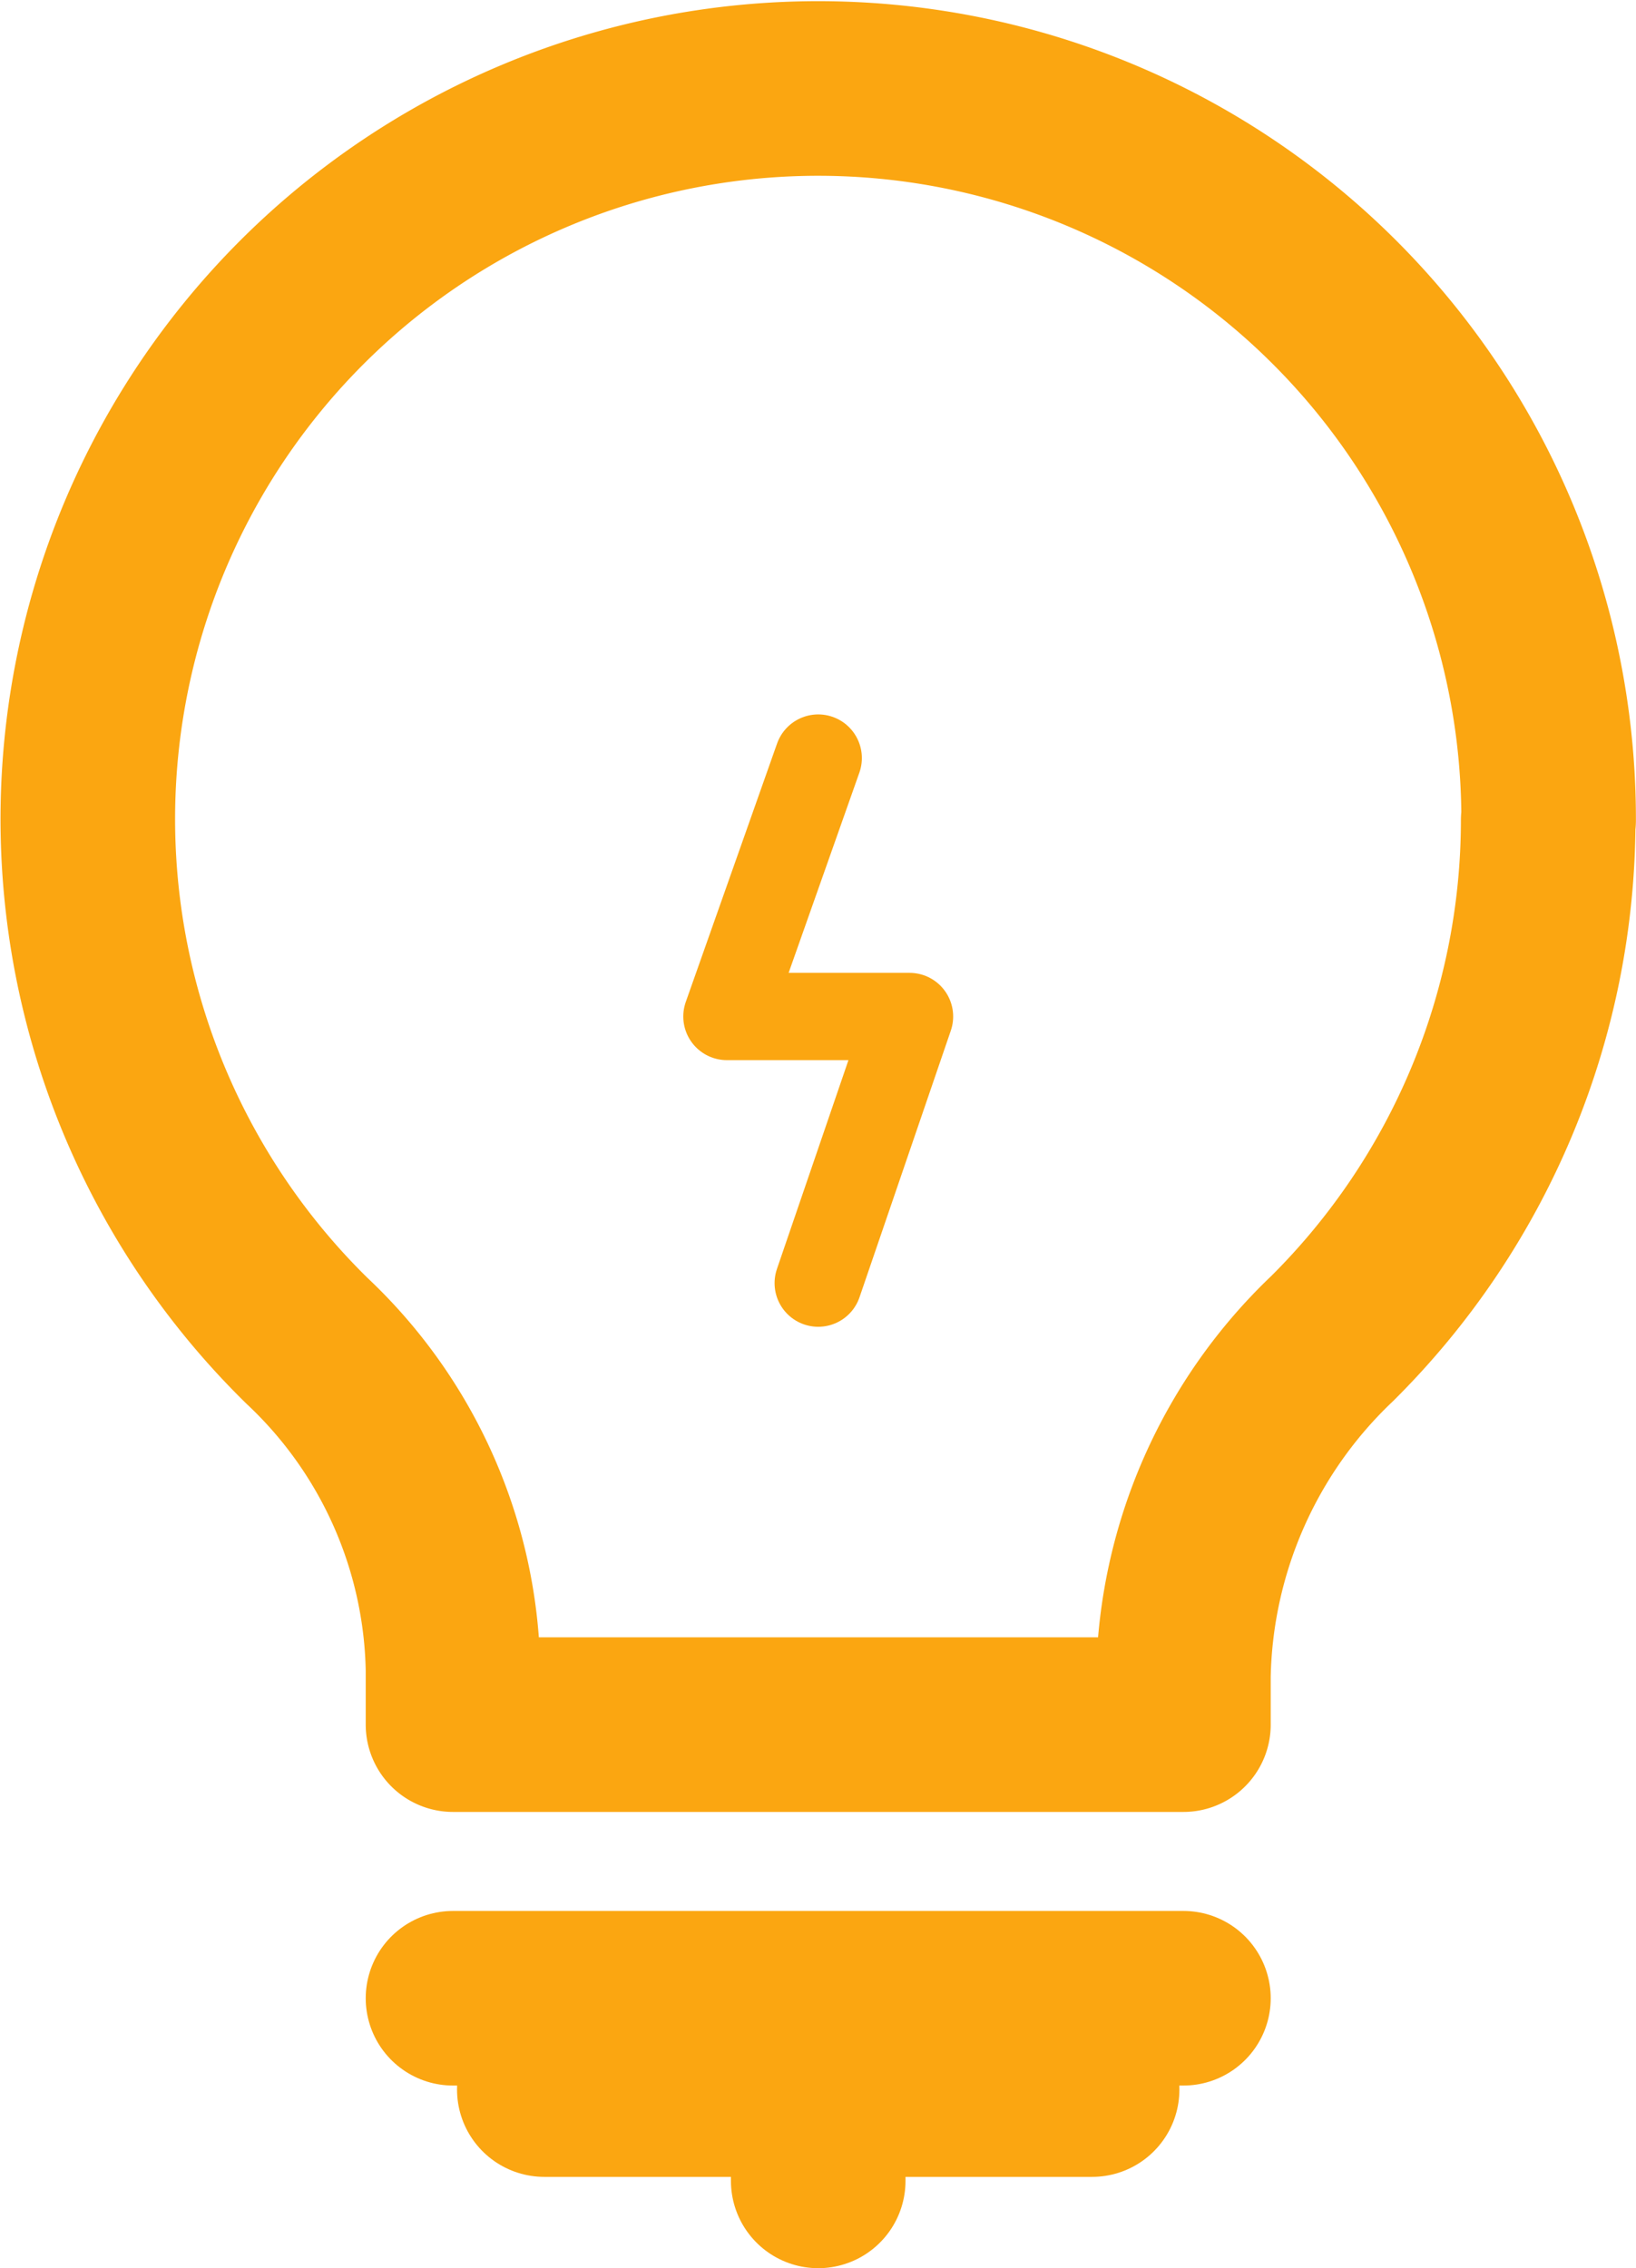 <svg xmlns="http://www.w3.org/2000/svg" width="18.743" height="25.98" viewBox="0 0 18.743 25.98"><g transform="translate(-6.994 -4.074)"><path d="M24.736,13.469A8.368,8.368,0,1,0,10.51,19.431,5.3,5.3,0,0,1,12.184,23.2v.628h8.368V23.27a5.471,5.471,0,0,1,1.7-3.86,8.368,8.368,0,0,0,2.479-5.941Z" transform="translate(0)" fill="none" stroke="#fba611" stroke-linecap="round" stroke-linejoin="round" stroke-width="2"/><line x2="8.368" transform="translate(12.184 26.962)" fill="none" stroke="#fba611" stroke-linecap="round" stroke-linejoin="round" stroke-width="2"/><line x2="6.276" transform="translate(13.23 28.008)" fill="none" stroke="#fba611" stroke-linecap="round" stroke-linejoin="round" stroke-width="2"/><line y1="1.046" transform="translate(16.368 28.008)" fill="none" stroke="#fba611" stroke-linecap="round" stroke-linejoin="round" stroke-width="2"/><path d="M16.046,12.42,15,15.38h2.092l-1.046,3.054" transform="translate(0.322 0.337)" fill="none" stroke="#fba611" stroke-linecap="round" stroke-linejoin="round" stroke-width="1"/></g></svg>
